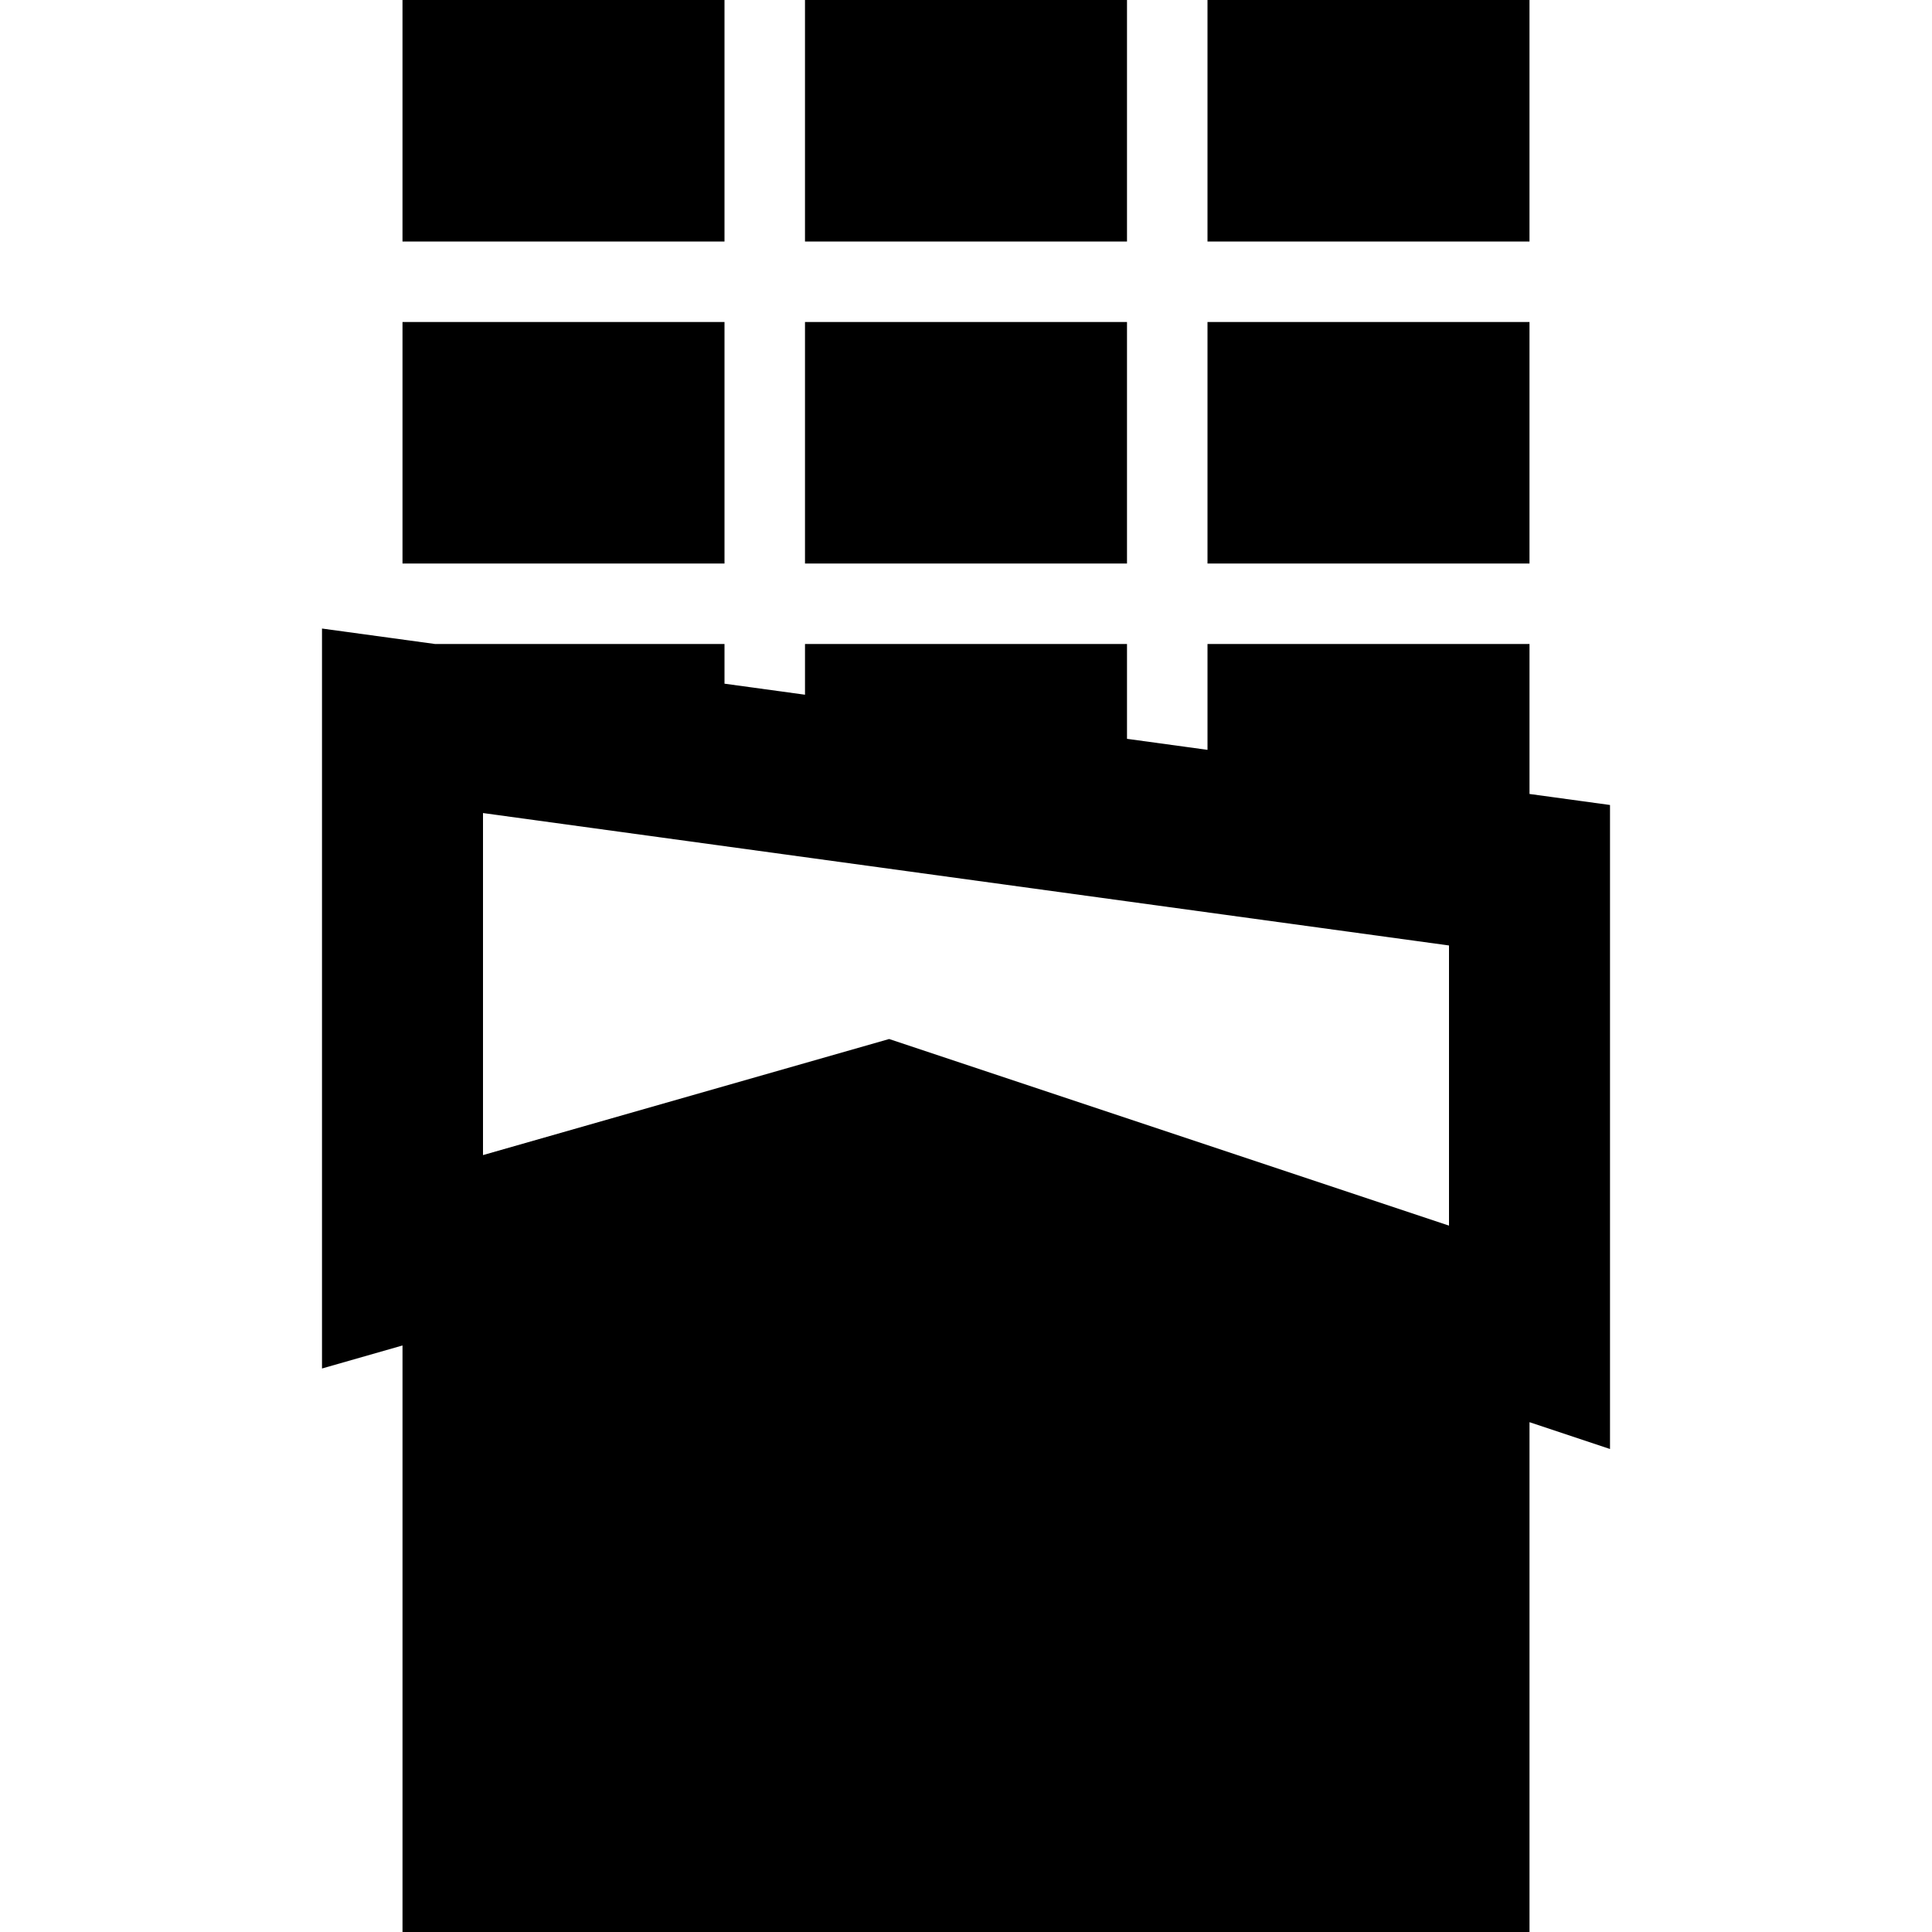 <svg width="24" height="24" xmlns="http://www.w3.org/2000/svg" fill-rule="evenodd" clip-rule="evenodd"><path d="M5.404 8h3.596v.493l1 .137v-.63h4v1.178l1 .137v-1.315h4v1.863l1 .137v8l-1-.333v6.333h-14v-7.286l-1 .286v-9.192l1.404.192zm.596 6.349l5.045-1.442 6.955 2.318v-3.48l-12-1.645v4.249zm3-7.349h-4v-3h4v3zm5 0h-4v-3h4v3zm5 0h-4v-3h4v3zm-10-4h-4v-3h4v3zm5 0h-4v-3h4v3zm5 0h-4v-3h4v3z"/></svg>